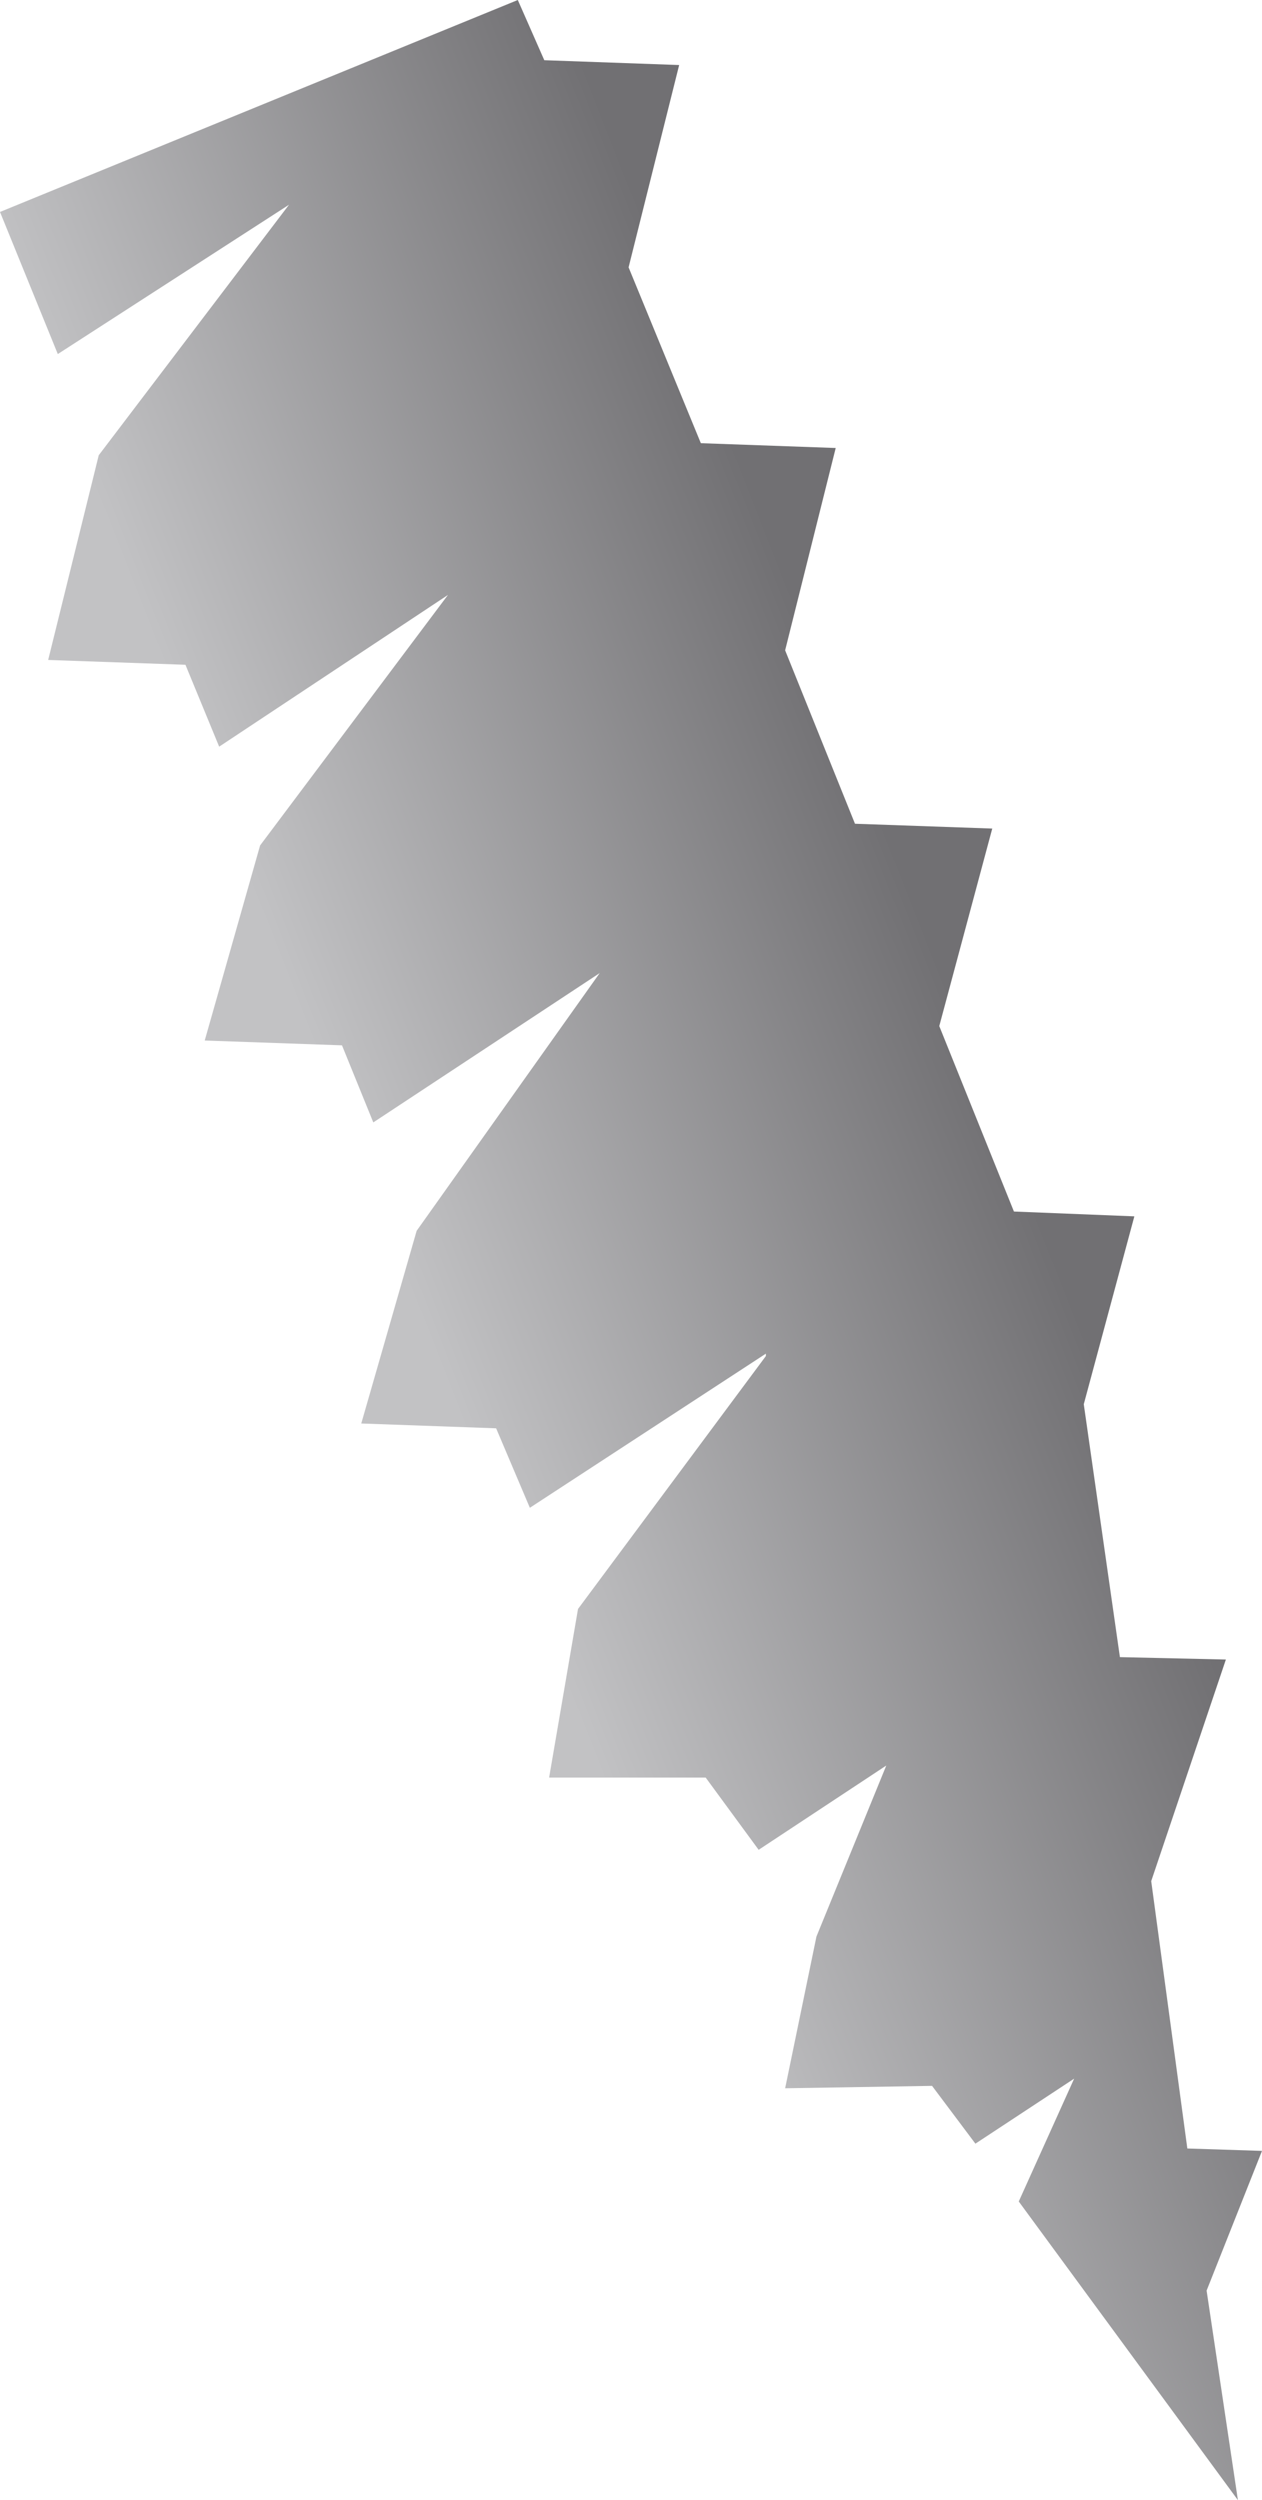 <?xml version="1.0" encoding="UTF-8" standalone="no"?>
<!-- Generator: Adobe Illustrator 20.0.0, SVG Export Plug-In . SVG Version: 6.00 Build 0)  -->

<svg
   version="1.1"
   id="Layer_1"
   x="0px"
   y="0px"
   viewBox="0 0 52.4 103.8"
   xml:space="preserve"
   width="52.4"
   height="103.8"
   xmlns="http://www.w3.org/2000/svg"
   xmlns:svg="http://www.w3.org/2000/svg"><defs
   id="defs13" />
<style
   type="text/css"
   id="style1">
	.st2{fill:url(#SVGID_x1_);}
</style>


<linearGradient
   id="SVGID_x1_"
   gradientUnits="userSpaceOnUse"
   x1="33.232"
   y1="68.463"
   x2="56.9"
   y2="59.13">
	<stop
   offset="0"
   style="stop-color:#C2C2C4"
   id="stop12" />
	<stop
   offset="1"
   style="stop-color:#717073"
   id="stop13" />
</linearGradient>
<polygon
   fill="url(#SVGID_x1_)"
   points="26.2,18.2 18.3,28.6 18.3,28.6 16.2,37.1 21.9,37.3 23.3,40.7 32.8,34.4 25,44.8 25,44.8 22.7,52.9 28.4,53.1 29.7,56.3 39.1,50.1 31.5,60.8 31.5,60.8 29.2,68.8 34.8,69 36.2,72.3 46,65.9 46,66 38.2,76.5 37,83.5 43.5,83.5 45.7,86.5 51,83 48.1,90.1 46.8,96.4 52.9,96.3 54.7,98.7 58.8,96 56.5,101.1 65.6,113.5 64.3,104.8 66.6,99 63.5,98.9 62,87.8 65.1,78.6 60.7,78.5 59.2,68 61.3,60.2 56.3,60 53.2,52.3 55.4,44.1 49.7,43.9 46.8,36.7 48.9,28.3 43.3,28.1 40.3,20.8 42.4,12.4 36.8,12.2 35.7,9.7 14.2,18.5 16.6,24.4 "
   id="polygon13"
   transform="translate(-14.2,-9.7)" />
</svg>
